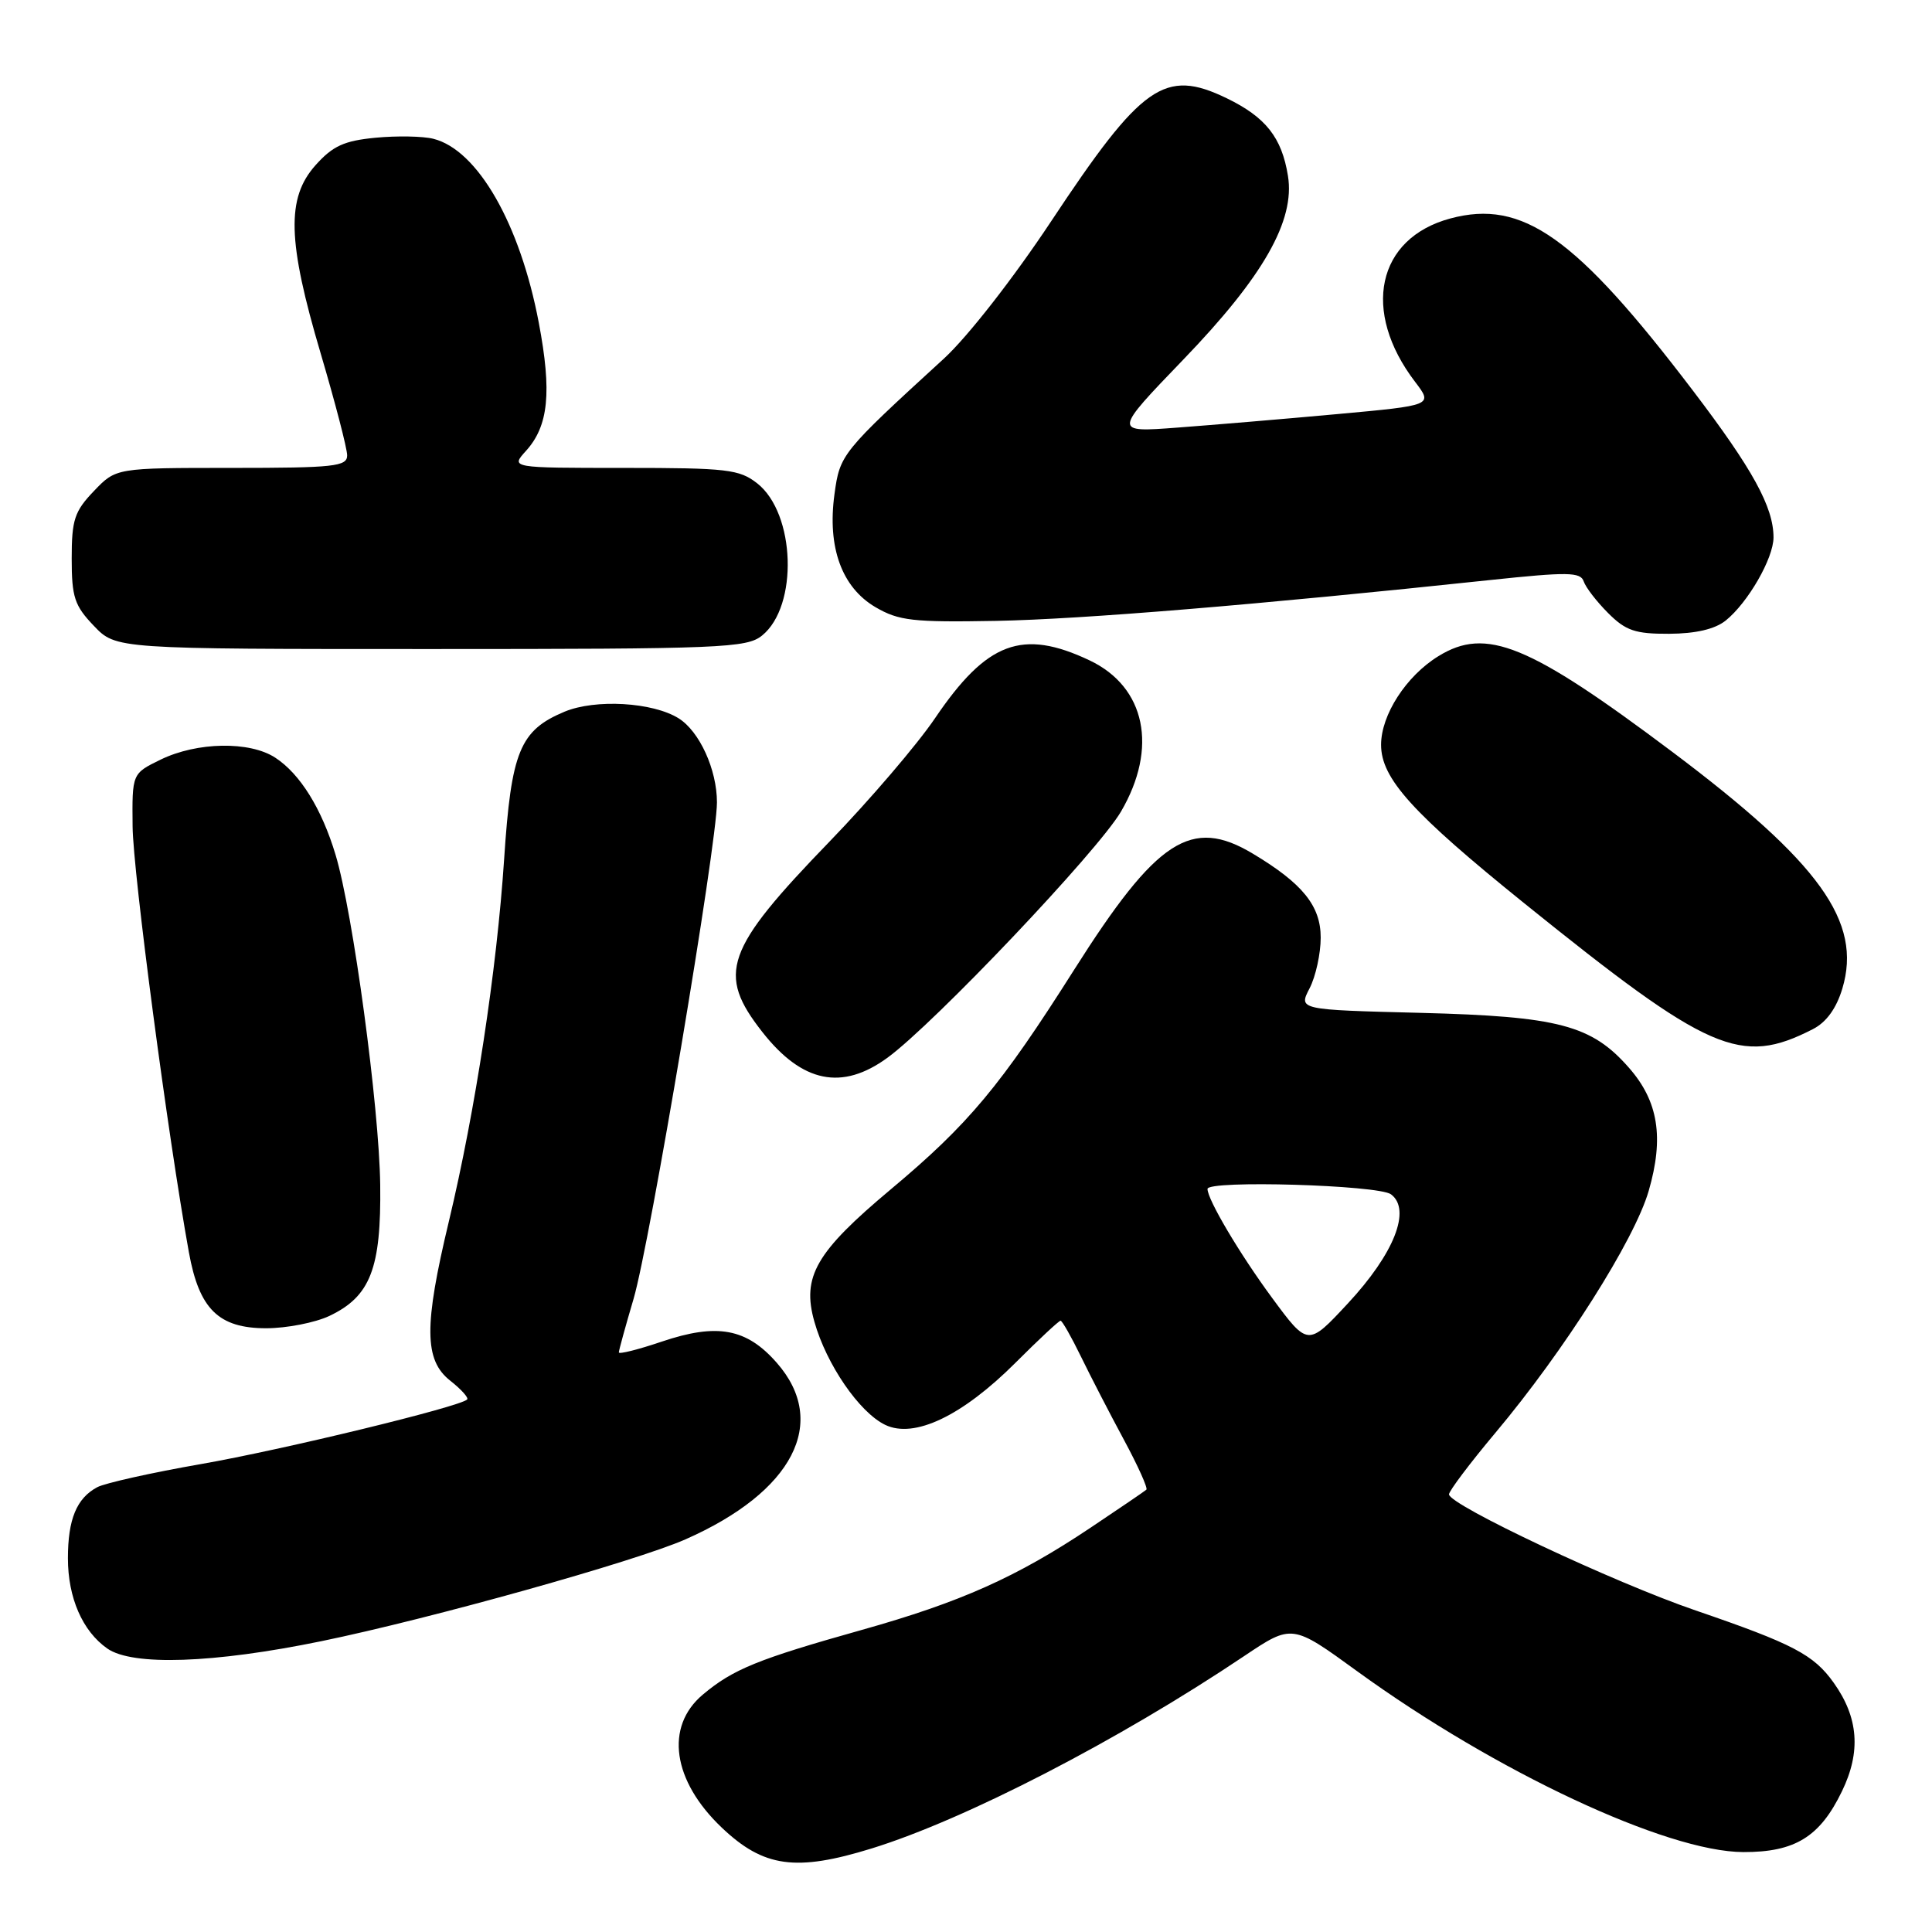 <?xml version="1.0" encoding="UTF-8" standalone="no"?>
<!DOCTYPE svg PUBLIC "-//W3C//DTD SVG 1.1//EN" "http://www.w3.org/Graphics/SVG/1.1/DTD/svg11.dtd" >
<svg xmlns="http://www.w3.org/2000/svg" xmlns:xlink="http://www.w3.org/1999/xlink" version="1.1" viewBox="0 0 256 256">
 <g >
 <path fill="currentColor"
d=" M 115.50 244.93 C 127.89 241.10 148.21 230.61 164.84 219.45 C 171.21 215.18 171.21 215.18 179.85 221.46 C 198.19 234.77 220.84 245.38 231.00 245.41 C 237.84 245.43 241.15 243.40 244.07 237.35 C 246.61 232.12 246.26 227.58 242.98 222.98 C 240.33 219.25 237.60 217.82 224.70 213.40 C 213.85 209.69 192.00 199.40 192.00 198.01 C 192.00 197.56 194.77 193.88 198.16 189.84 C 207.27 178.99 216.58 164.30 218.46 157.80 C 220.51 150.73 219.74 145.92 215.85 141.49 C 210.89 135.83 206.52 134.68 188.28 134.21 C 172.05 133.80 172.05 133.80 173.53 130.95 C 174.34 129.38 175.00 126.36 175.00 124.24 C 175.00 120.03 172.60 117.06 166.00 113.11 C 157.86 108.23 153.29 111.20 142.34 128.48 C 132.58 143.89 128.36 148.95 118.05 157.58 C 108.10 165.91 106.22 169.16 107.91 175.13 C 109.50 180.79 113.87 187.15 117.29 188.80 C 121.14 190.66 127.51 187.62 134.58 180.55 C 137.63 177.50 140.31 175.00 140.53 175.00 C 140.74 175.00 141.96 177.14 143.23 179.75 C 144.50 182.36 147.06 187.32 148.92 190.77 C 150.78 194.22 152.12 197.20 151.90 197.39 C 151.68 197.59 148.35 199.86 144.50 202.43 C 134.71 208.98 127.27 212.30 114.20 215.97 C 100.40 219.85 97.13 221.18 93.12 224.55 C 88.07 228.80 89.10 235.97 95.66 242.19 C 101.19 247.44 105.47 248.03 115.50 244.93 Z  M 42.56 217.47 C 57.09 214.48 84.16 206.90 90.81 203.98 C 105.10 197.68 109.86 188.47 102.92 180.57 C 98.92 176.01 95.03 175.29 87.69 177.77 C 84.56 178.83 82.00 179.47 82.00 179.20 C 82.00 178.93 82.88 175.74 83.95 172.11 C 86.11 164.77 95.00 111.85 95.00 106.32 C 95.00 101.98 92.69 96.91 89.92 95.18 C 86.49 93.04 78.90 92.60 74.81 94.30 C 68.88 96.78 67.74 99.55 66.80 113.85 C 65.82 128.58 62.98 147.19 59.48 161.83 C 56.16 175.67 56.20 180.22 59.65 182.94 C 61.11 184.09 62.12 185.21 61.90 185.44 C 60.92 186.41 37.45 192.11 26.61 194.00 C 20.08 195.14 13.90 196.52 12.89 197.06 C 10.15 198.52 9.00 201.32 9.00 206.48 C 9.00 211.71 10.93 216.14 14.22 218.44 C 17.55 220.77 28.31 220.40 42.56 217.47 Z  M 43.64 174.37 C 49.08 171.79 50.52 168.07 50.38 157.00 C 50.25 146.68 46.76 120.87 44.46 113.25 C 42.62 107.14 39.77 102.55 36.48 100.40 C 33.09 98.18 26.10 98.30 21.27 100.66 C 17.50 102.50 17.50 102.50 17.57 109.50 C 17.63 115.63 22.25 150.57 25.03 165.94 C 26.39 173.47 28.97 176.00 35.27 176.00 C 37.98 176.00 41.75 175.26 43.64 174.37 Z  M 117.60 140.15 C 123.82 135.60 145.45 112.80 148.53 107.55 C 153.47 99.11 151.80 91.03 144.39 87.51 C 135.46 83.28 130.76 85.03 123.88 95.19 C 121.53 98.66 115.25 106.00 109.93 111.50 C 96.04 125.86 94.93 129.01 101.04 136.78 C 106.31 143.48 111.58 144.55 117.60 140.15 Z  M 240.21 136.37 C 242.00 135.46 243.33 133.62 244.12 130.99 C 246.77 122.14 241.15 114.32 221.58 99.62 C 202.57 85.35 196.92 83.03 190.59 86.95 C 186.32 89.58 183.00 94.73 183.00 98.69 C 183.00 103.15 187.12 107.71 202.00 119.71 C 226.51 139.47 230.63 141.27 240.21 136.37 Z  M 100.98 84.21 C 105.80 80.31 105.41 68.04 100.34 64.05 C 97.97 62.19 96.35 62.00 82.69 62.00 C 67.65 62.00 67.65 62.00 69.69 59.75 C 72.69 56.44 73.14 51.97 71.39 42.75 C 68.91 29.66 63.29 19.86 57.42 18.39 C 56.03 18.04 52.58 17.98 49.76 18.25 C 45.59 18.65 44.09 19.34 41.81 21.89 C 37.93 26.23 38.08 31.95 42.50 46.86 C 44.42 53.36 46.00 59.43 46.00 60.34 C 46.00 61.81 44.29 62.00 30.69 62.00 C 15.37 62.00 15.37 62.00 12.44 65.07 C 9.87 67.75 9.50 68.87 9.50 74.00 C 9.50 79.13 9.87 80.25 12.44 82.93 C 15.37 86.00 15.37 86.00 57.08 86.00 C 95.63 86.00 98.95 85.86 100.98 84.21 Z  M 228.66 82.23 C 231.61 79.86 234.99 73.99 235.00 71.22 C 235.00 67.19 232.26 62.19 224.30 51.73 C 208.80 31.36 201.76 26.37 192.17 28.95 C 182.44 31.57 180.36 41.23 187.51 50.60 C 189.88 53.71 189.88 53.71 177.19 54.87 C 170.21 55.51 160.68 56.31 156.00 56.66 C 147.50 57.30 147.50 57.30 156.82 47.62 C 167.41 36.63 171.62 29.22 170.66 23.30 C 169.84 18.21 167.71 15.52 162.53 13.01 C 154.33 9.05 151.31 11.17 139.29 29.31 C 134.30 36.84 128.20 44.65 125.09 47.50 C 111.48 59.96 111.29 60.20 110.57 65.50 C 109.61 72.53 111.54 77.83 116.00 80.45 C 119.10 82.26 120.95 82.47 132.00 82.27 C 143.42 82.05 166.54 80.14 197.43 76.86 C 207.73 75.77 209.43 75.79 209.85 77.04 C 210.11 77.83 211.57 79.72 213.09 81.24 C 215.42 83.57 216.67 84.00 221.17 83.98 C 224.69 83.96 227.23 83.37 228.66 82.23 Z  M 168.54 171.95 C 164.26 166.14 160.00 158.95 160.00 157.54 C 160.00 156.35 182.64 157.02 184.31 158.25 C 187.04 160.28 184.74 166.11 178.60 172.71 C 173.30 178.41 173.30 178.41 168.54 171.95 Z "/>
</g>
</svg>
